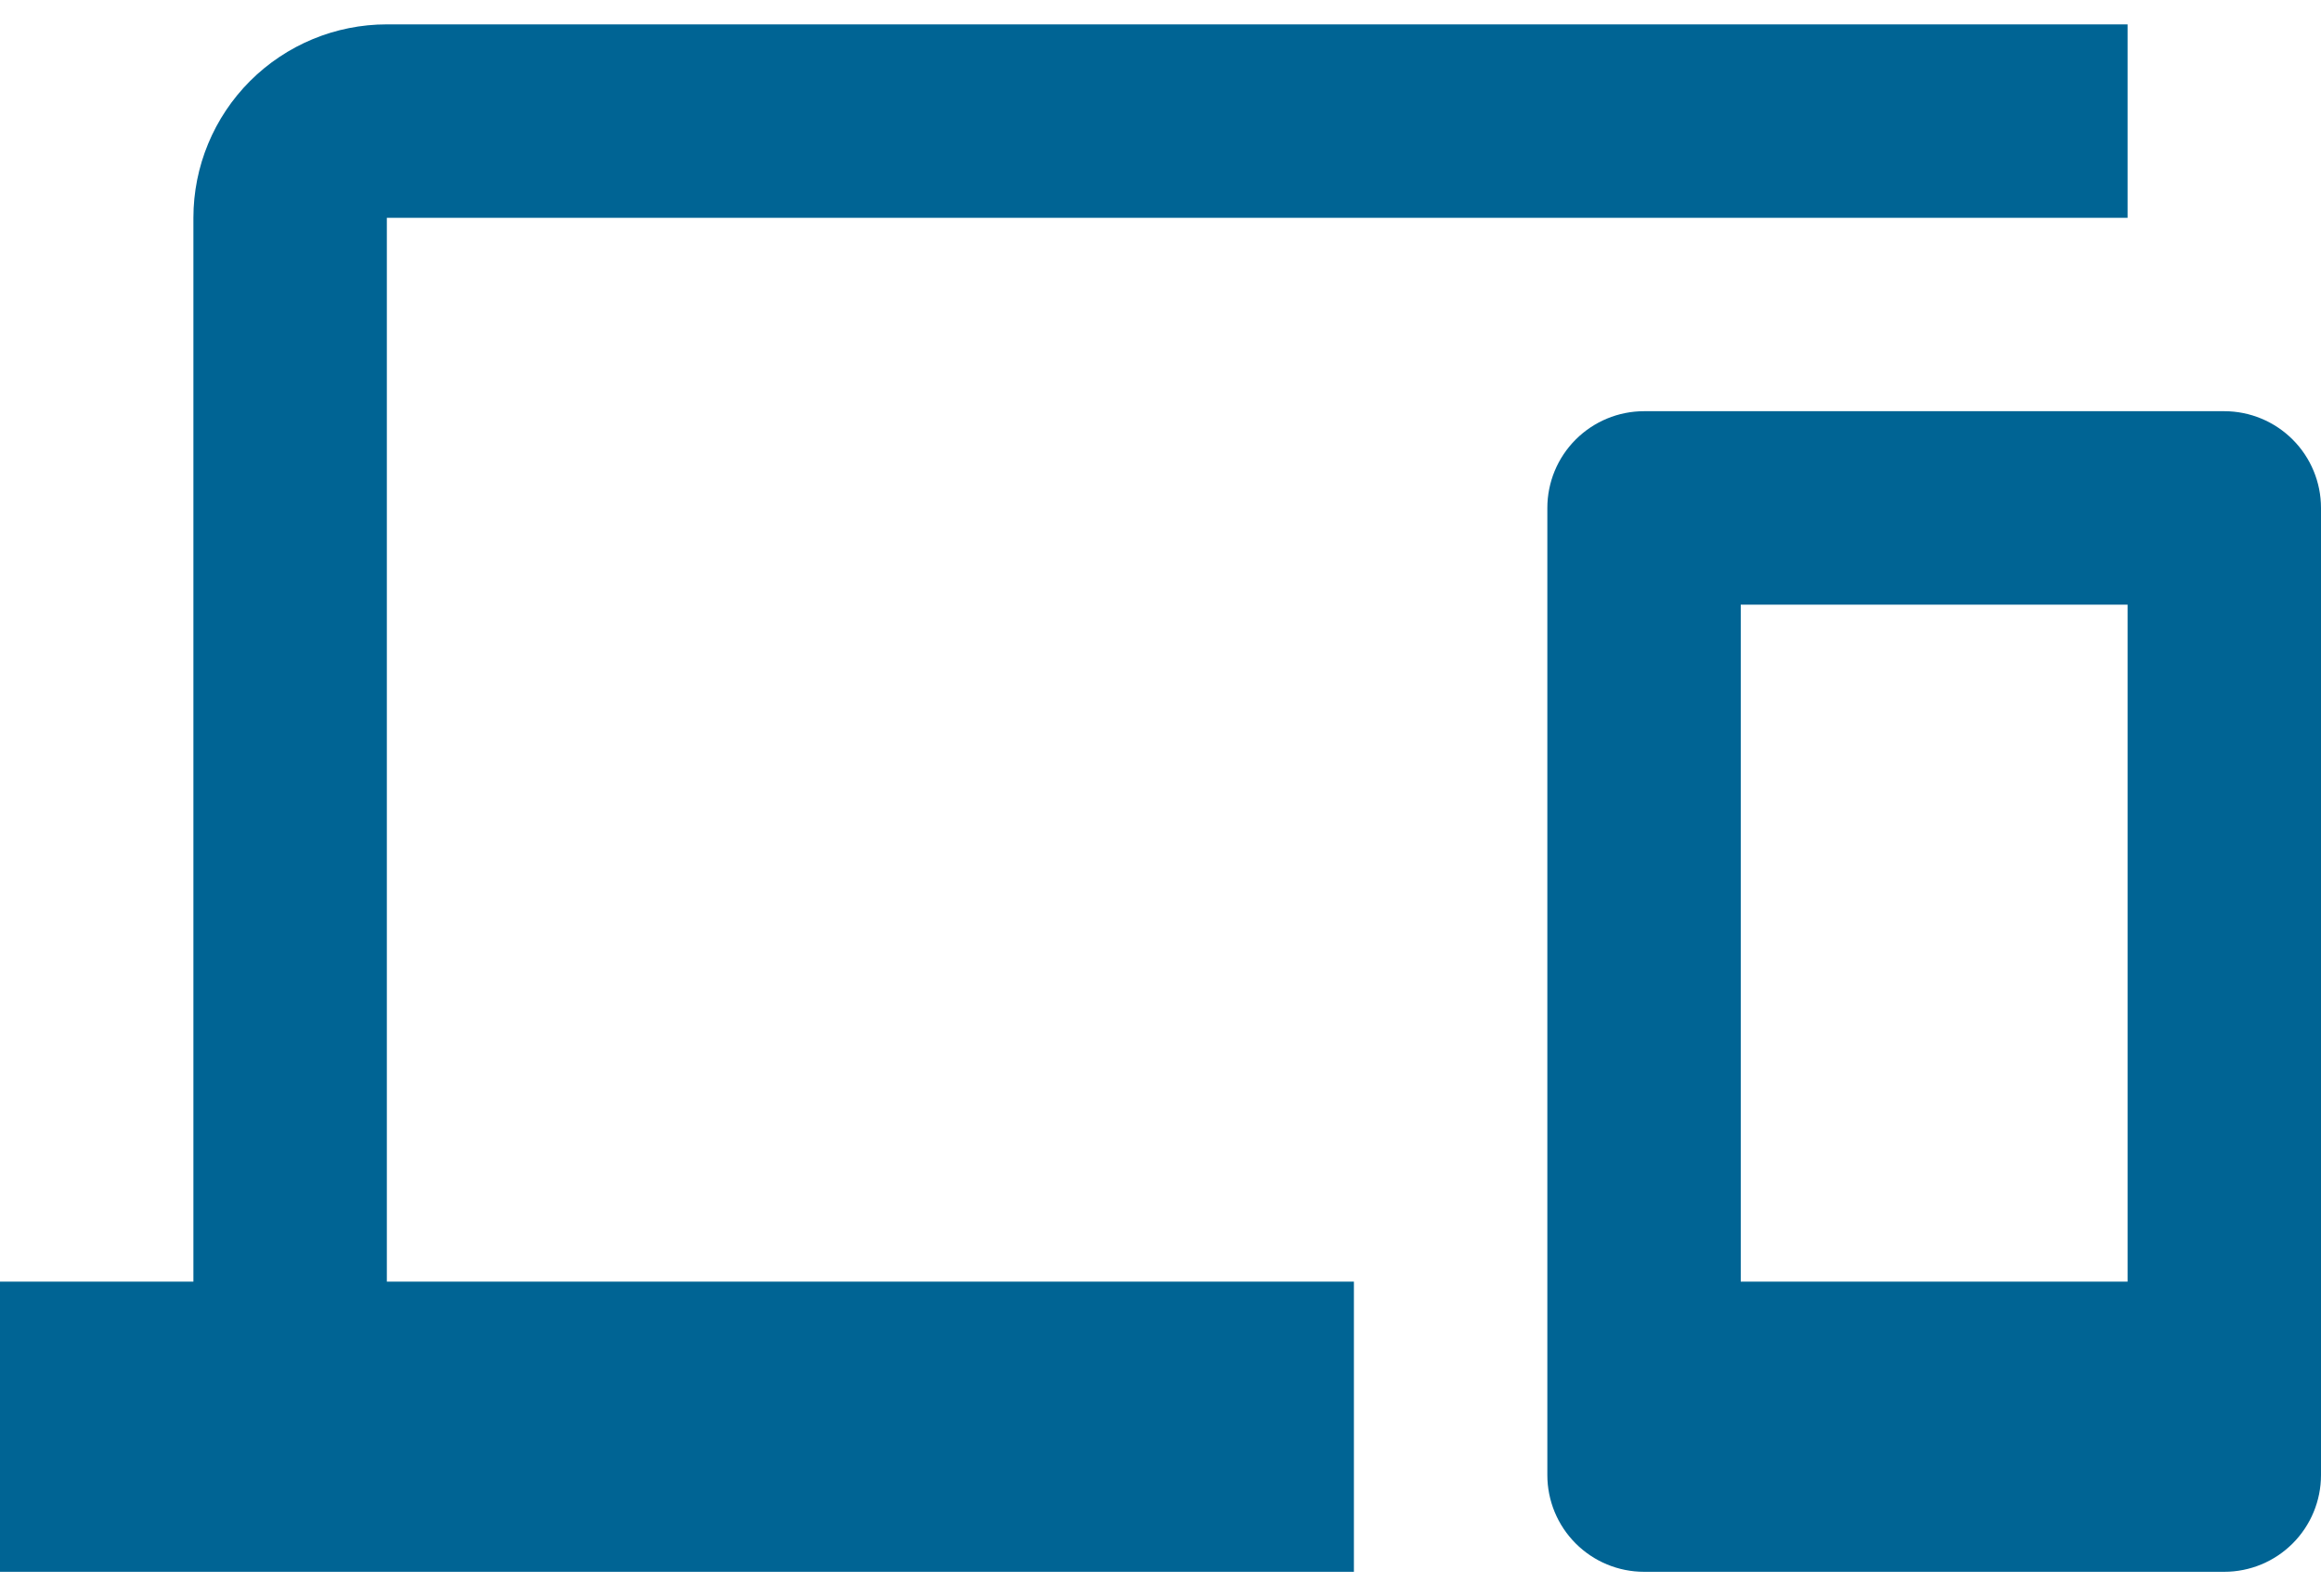 <svg xmlns="http://www.w3.org/2000/svg" width="64" height="44" viewBox="0 0 64 44" fill="none">
<path d="M58.667 35.339H48V16.672H58.667M61.333 11.338H45.333C44.626 11.338 43.948 11.62 43.448 12.12C42.948 12.62 42.667 13.298 42.667 14.005V40.672C42.667 41.379 42.948 42.057 43.448 42.557C43.948 43.058 44.626 43.339 45.333 43.339H61.333C62.041 43.339 62.719 43.058 63.219 42.557C63.719 42.057 64 41.379 64 40.672V14.005C64 13.298 63.719 12.62 63.219 12.12C62.719 11.62 62.041 11.338 61.333 11.338ZM10.667 6.005H58.667V0.672H10.667C9.252 0.672 7.896 1.234 6.895 2.234C5.895 3.234 5.333 4.591 5.333 6.005V35.339H0V43.339H37.333V35.339H10.667V6.005Z" fill="#006494"/>
</svg>